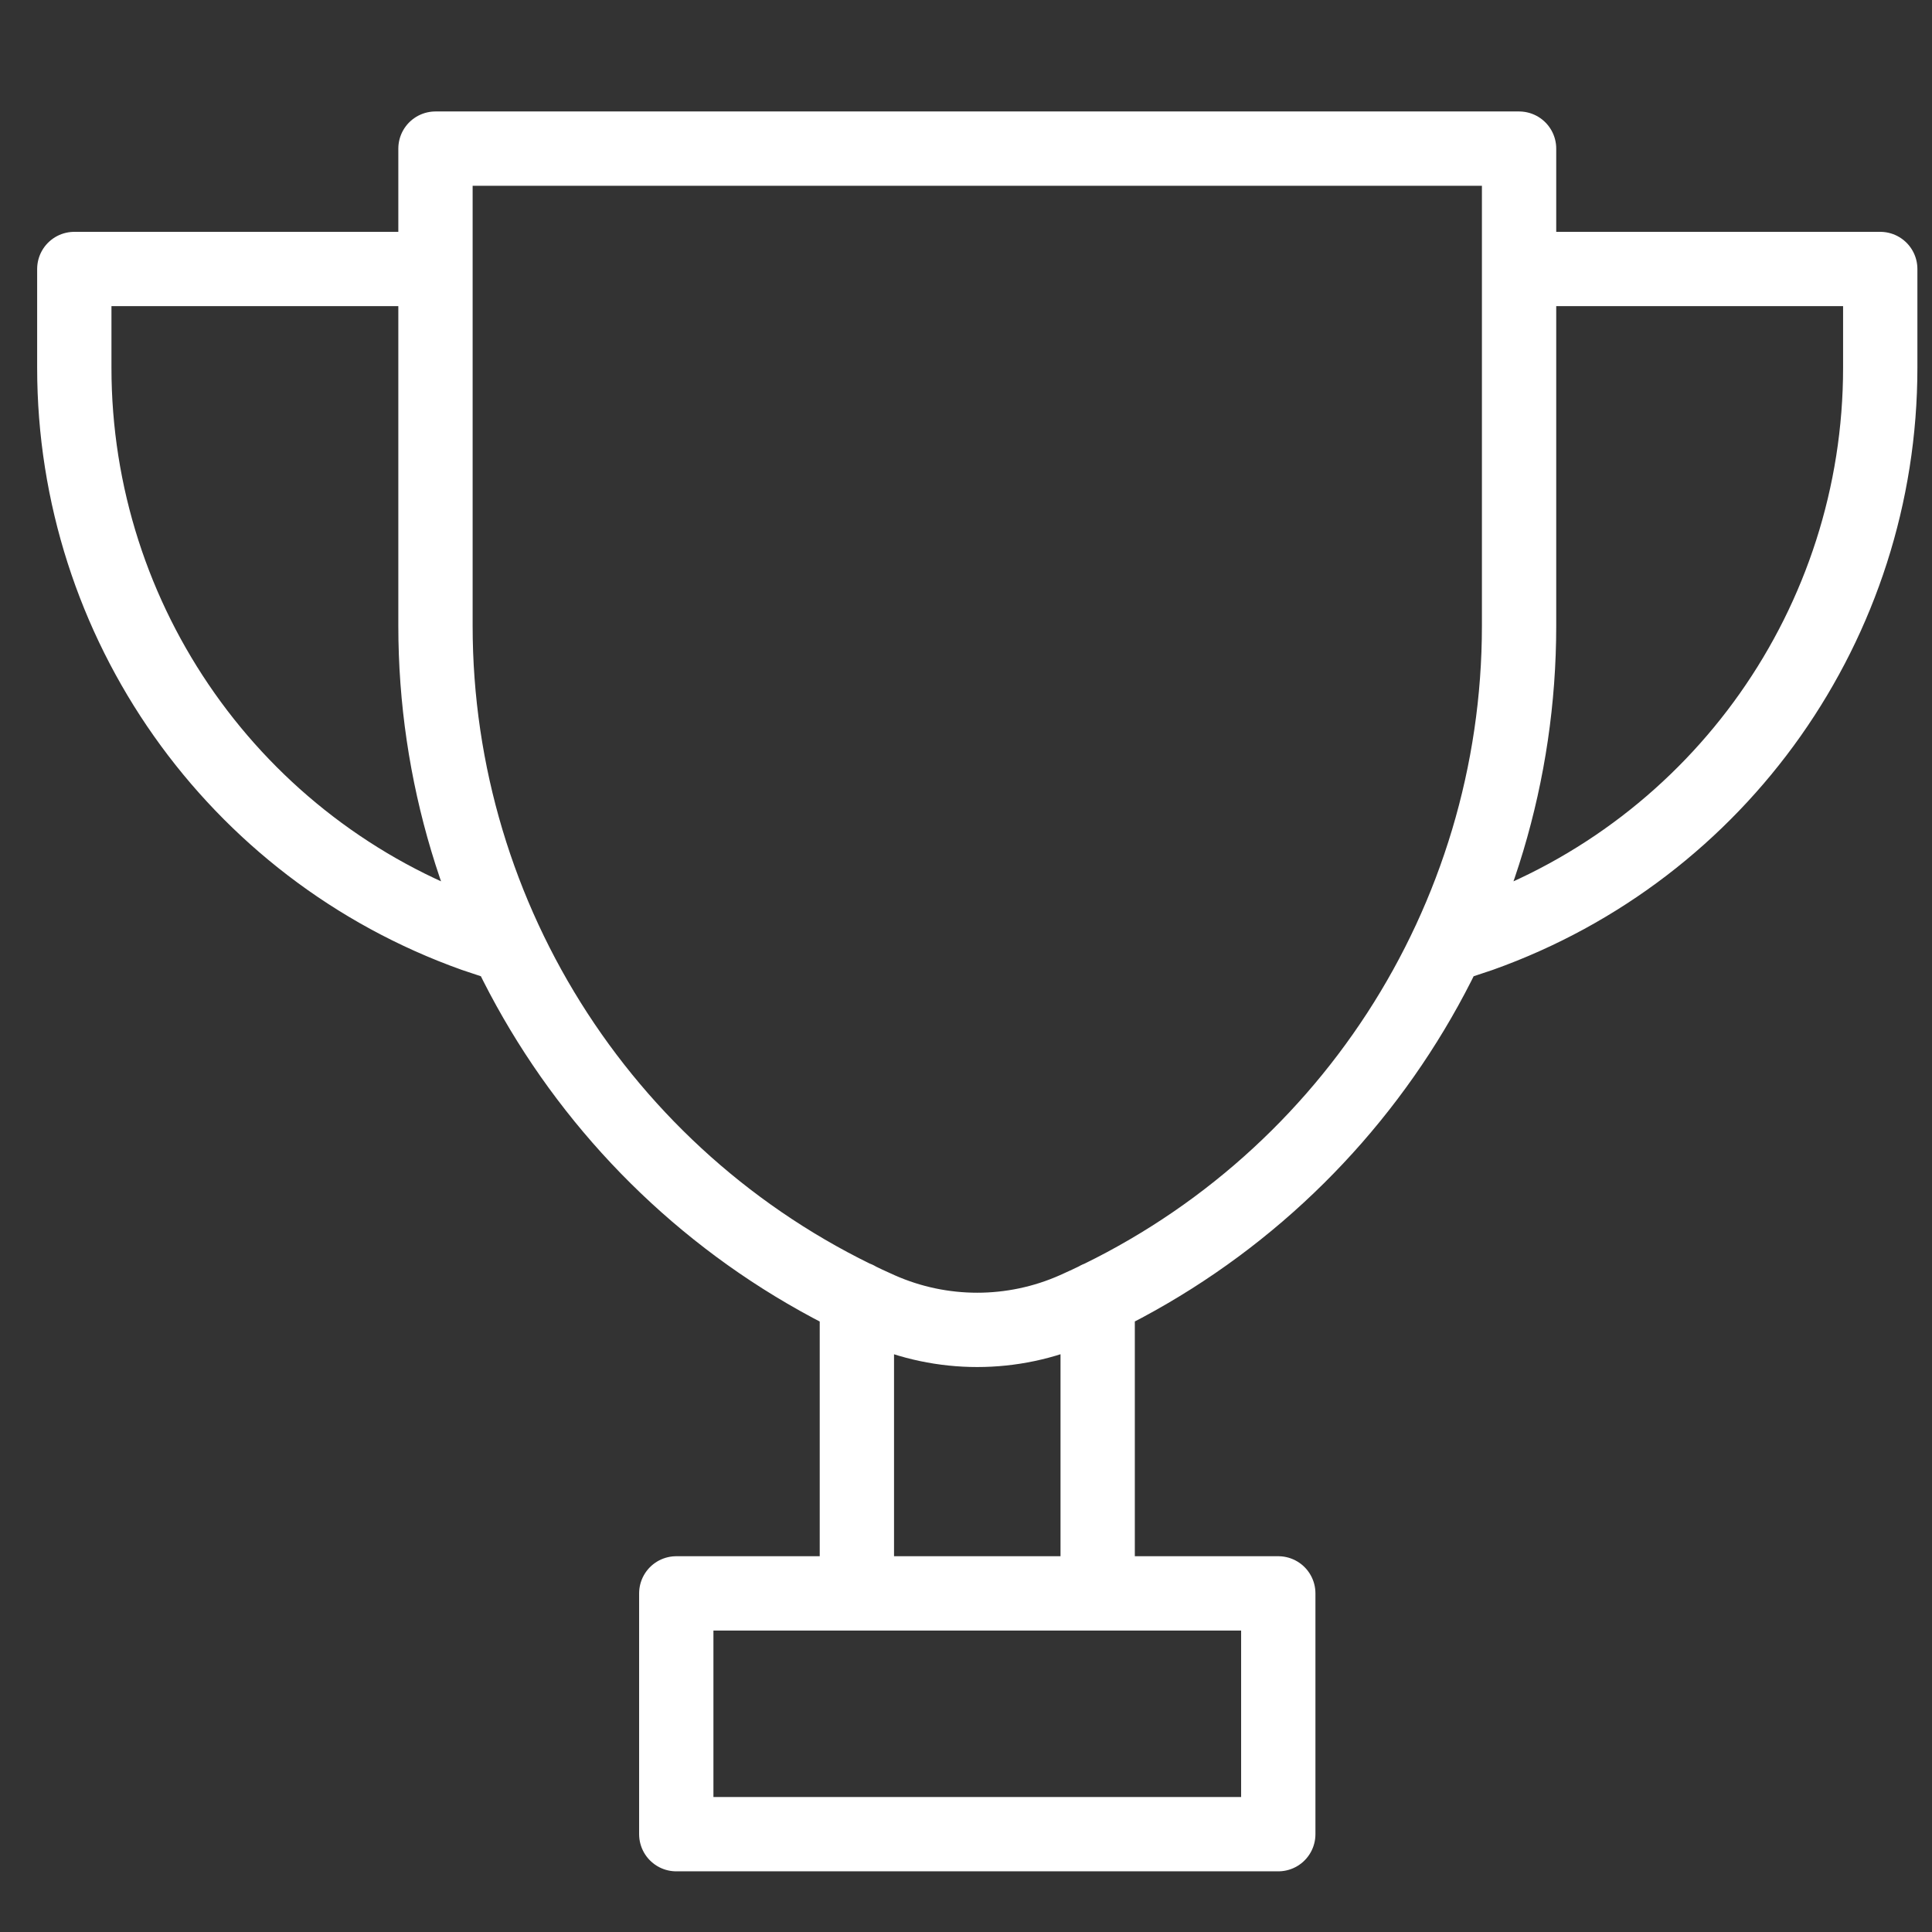 <?xml version="1.0" encoding="UTF-8"?>
<svg width="52px" height="52px" viewBox="0 0 52 52" version="1.1" xmlns="http://www.w3.org/2000/svg" xmlns:xlink="http://www.w3.org/1999/xlink">
    <rect x="0" y="0" width="52" height="52" fill="#333333" stroke="none"/>
    <!-- Generator: Sketch 50.2 (55047) - http://www.bohemiancoding.com/sketch -->
    <title>clean-driving-icon</title>
    <desc>Created with Sketch.</desc>
    <defs></defs>
    <g id="clean-driving-icon" stroke="none" stroke-width="1" fill="none" fill-rule="evenodd" stroke-linecap="round" stroke-linejoin="round">
        <path d="M28.935,35.235 C27.259,35.98 25.345,35.98 23.669,35.235 C16.403,32.004 11.721,24.797 11.721,16.845 L11.721,4 L40.886,4 L40.886,16.845 C40.886,24.798 36.202,32.005 28.935,35.235 Z M18.202,42.886 L34.405,42.886 L34.405,49.367 L18.202,49.367 L18.202,42.886 Z M23.063,42.886 L23.063,34.947 L23.063,42.886 Z M29.544,42.886 L29.544,34.947 L29.544,42.886 Z M11.721,7.24 L2,7.24 L2,9.898 C1.999,16.748 6.306,22.859 12.758,25.16 L13.633,25.452 M40.886,7.24 L50.607,7.24 L50.607,9.898 C50.608,16.748 46.301,22.859 39.849,25.16 L38.974,25.452" id="trophy" stroke="#FFFFFF" stroke-width="2"></path>
    </g>
</svg>